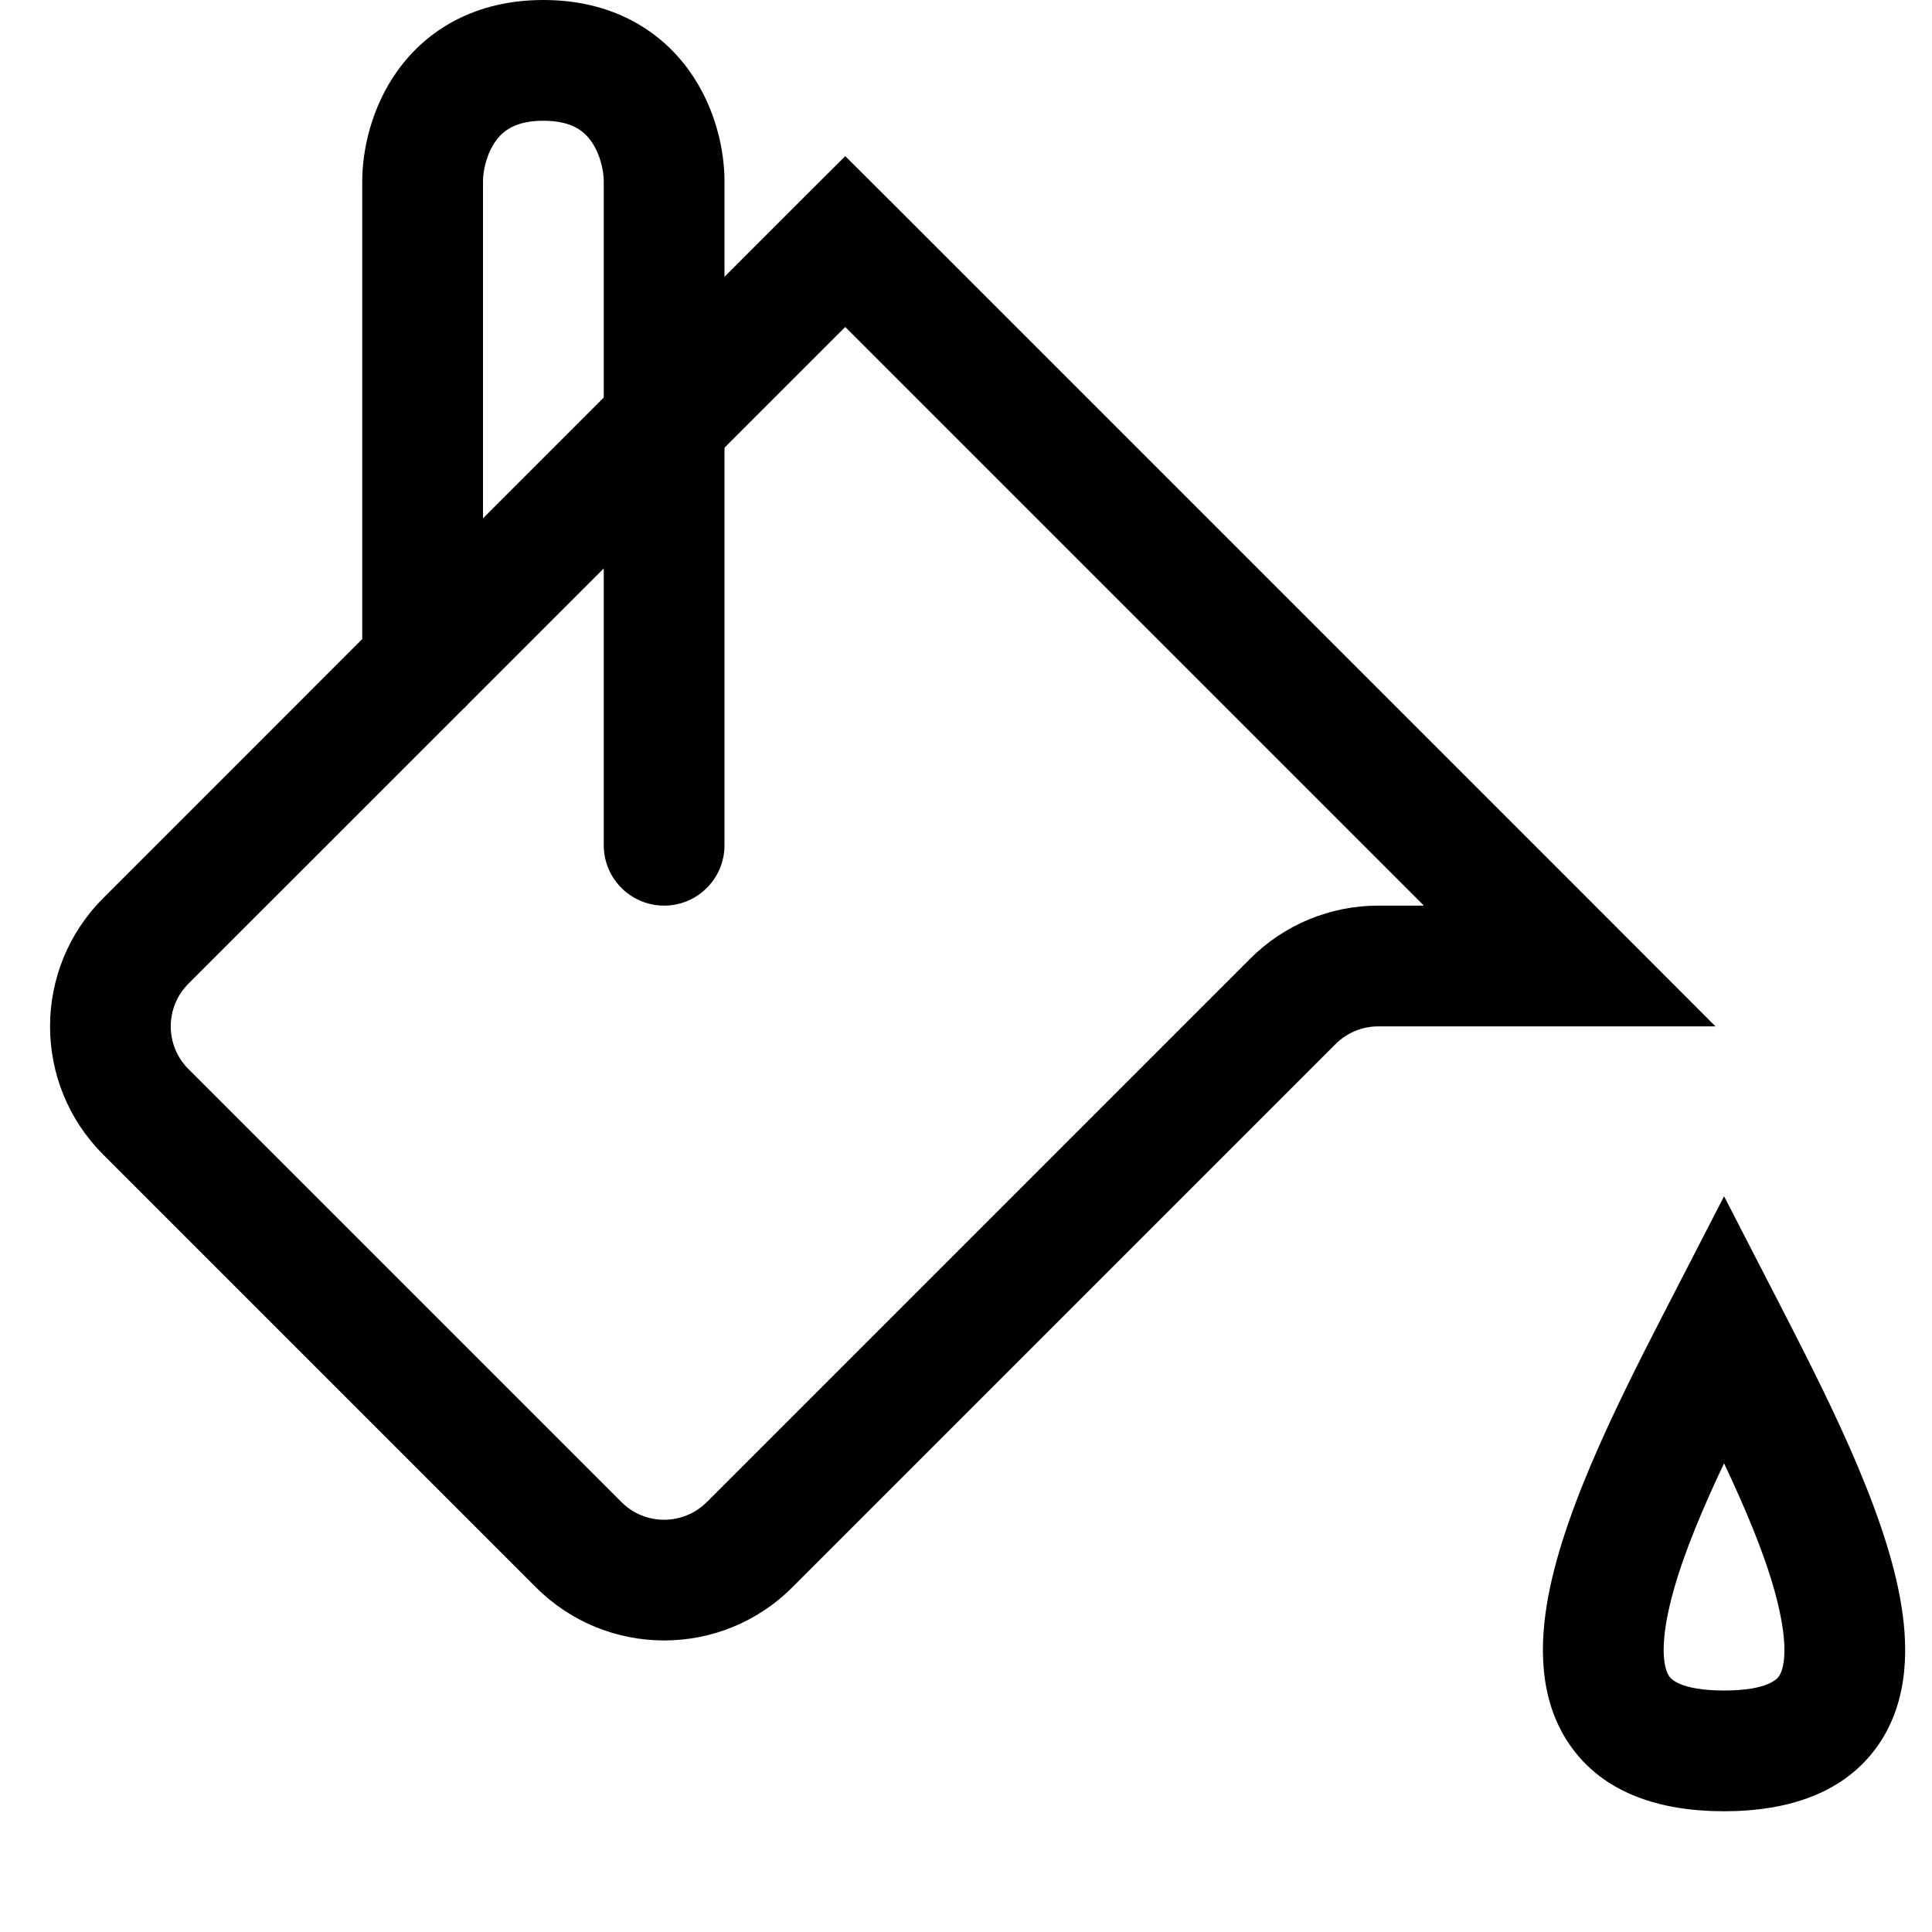 <svg viewBox="0 0 16 16" fill="none" xmlns="http://www.w3.org/2000/svg" width="1em" height="1em"><path d="M7 2L7.354 1.646L7 1.293L6.646 1.646L7 2ZM13 8V8.5H14.207L13.354 7.646L13 8ZM6.207 12.793L5.854 12.439L6.207 12.793ZM4.793 12.793L4.439 13.146L4.793 12.793ZM6.646 2.354L12.646 8.354L13.354 7.646L7.354 1.646L6.646 2.354ZM13 7.5H11.414V8.5H13V7.5ZM10.354 7.939L5.854 12.439L6.561 13.146L11.061 8.646L10.354 7.939ZM5.146 12.439L1.561 8.854L0.854 9.561L4.439 13.146L5.146 12.439ZM1.561 8.146L7.354 2.354L6.646 1.646L0.854 7.439L1.561 8.146ZM1.561 8.854C1.365 8.658 1.365 8.342 1.561 8.146L0.854 7.439C0.268 8.025 0.268 8.975 0.854 9.561L1.561 8.854ZM5.854 12.439C5.658 12.635 5.342 12.635 5.146 12.439L4.439 13.146C5.025 13.732 5.975 13.732 6.561 13.146L5.854 12.439ZM11.414 7.5C11.016 7.5 10.635 7.658 10.354 7.939L11.061 8.646C11.154 8.553 11.282 8.5 11.414 8.5V7.5Z" fill="currentColor"/><path d="M5 7C5 7.276 5.224 7.5 5.5 7.5C5.776 7.5 6 7.276 6 7H5ZM3.5 1.5H4H3.5ZM3 5.5C3 5.776 3.224 6 3.5 6C3.776 6 4 5.776 4 5.5H3ZM6 7V1.5H5V7H6ZM6 1.5C6 1.253 5.93 0.894 5.706 0.583C5.463 0.246 5.063 0 4.5 0V1C4.737 1 4.837 1.088 4.894 1.167C4.97 1.272 5 1.413 5 1.5H6ZM4.5 0C3.937 0 3.537 0.246 3.294 0.583C3.07 0.894 3 1.253 3 1.5H4C4 1.413 4.03 1.272 4.106 1.167C4.163 1.088 4.263 1 4.5 1V0ZM3 1.5V5.5H4V1.5H3Z" fill="currentColor"/><path d="M14.278 11L14.723 10.771L14.278 9.907L13.833 10.771L14.278 11ZM13.833 11.229C14.232 12.004 14.638 12.805 14.75 13.404C14.807 13.706 14.764 13.837 14.733 13.881C14.72 13.9 14.646 14 14.278 14V15C14.809 15 15.281 14.85 15.558 14.447C15.816 14.07 15.806 13.606 15.733 13.221C15.588 12.445 15.095 11.496 14.723 10.771L13.833 11.229ZM14.278 14C13.91 14 13.835 13.9 13.823 13.881C13.792 13.837 13.749 13.706 13.805 13.404C13.917 12.805 14.324 12.004 14.723 11.229L13.833 10.771C13.46 11.496 12.967 12.445 12.822 13.221C12.75 13.606 12.739 14.07 12.998 14.447C13.274 14.85 13.746 15 14.278 15V14Z" fill="currentColor"/></svg>
